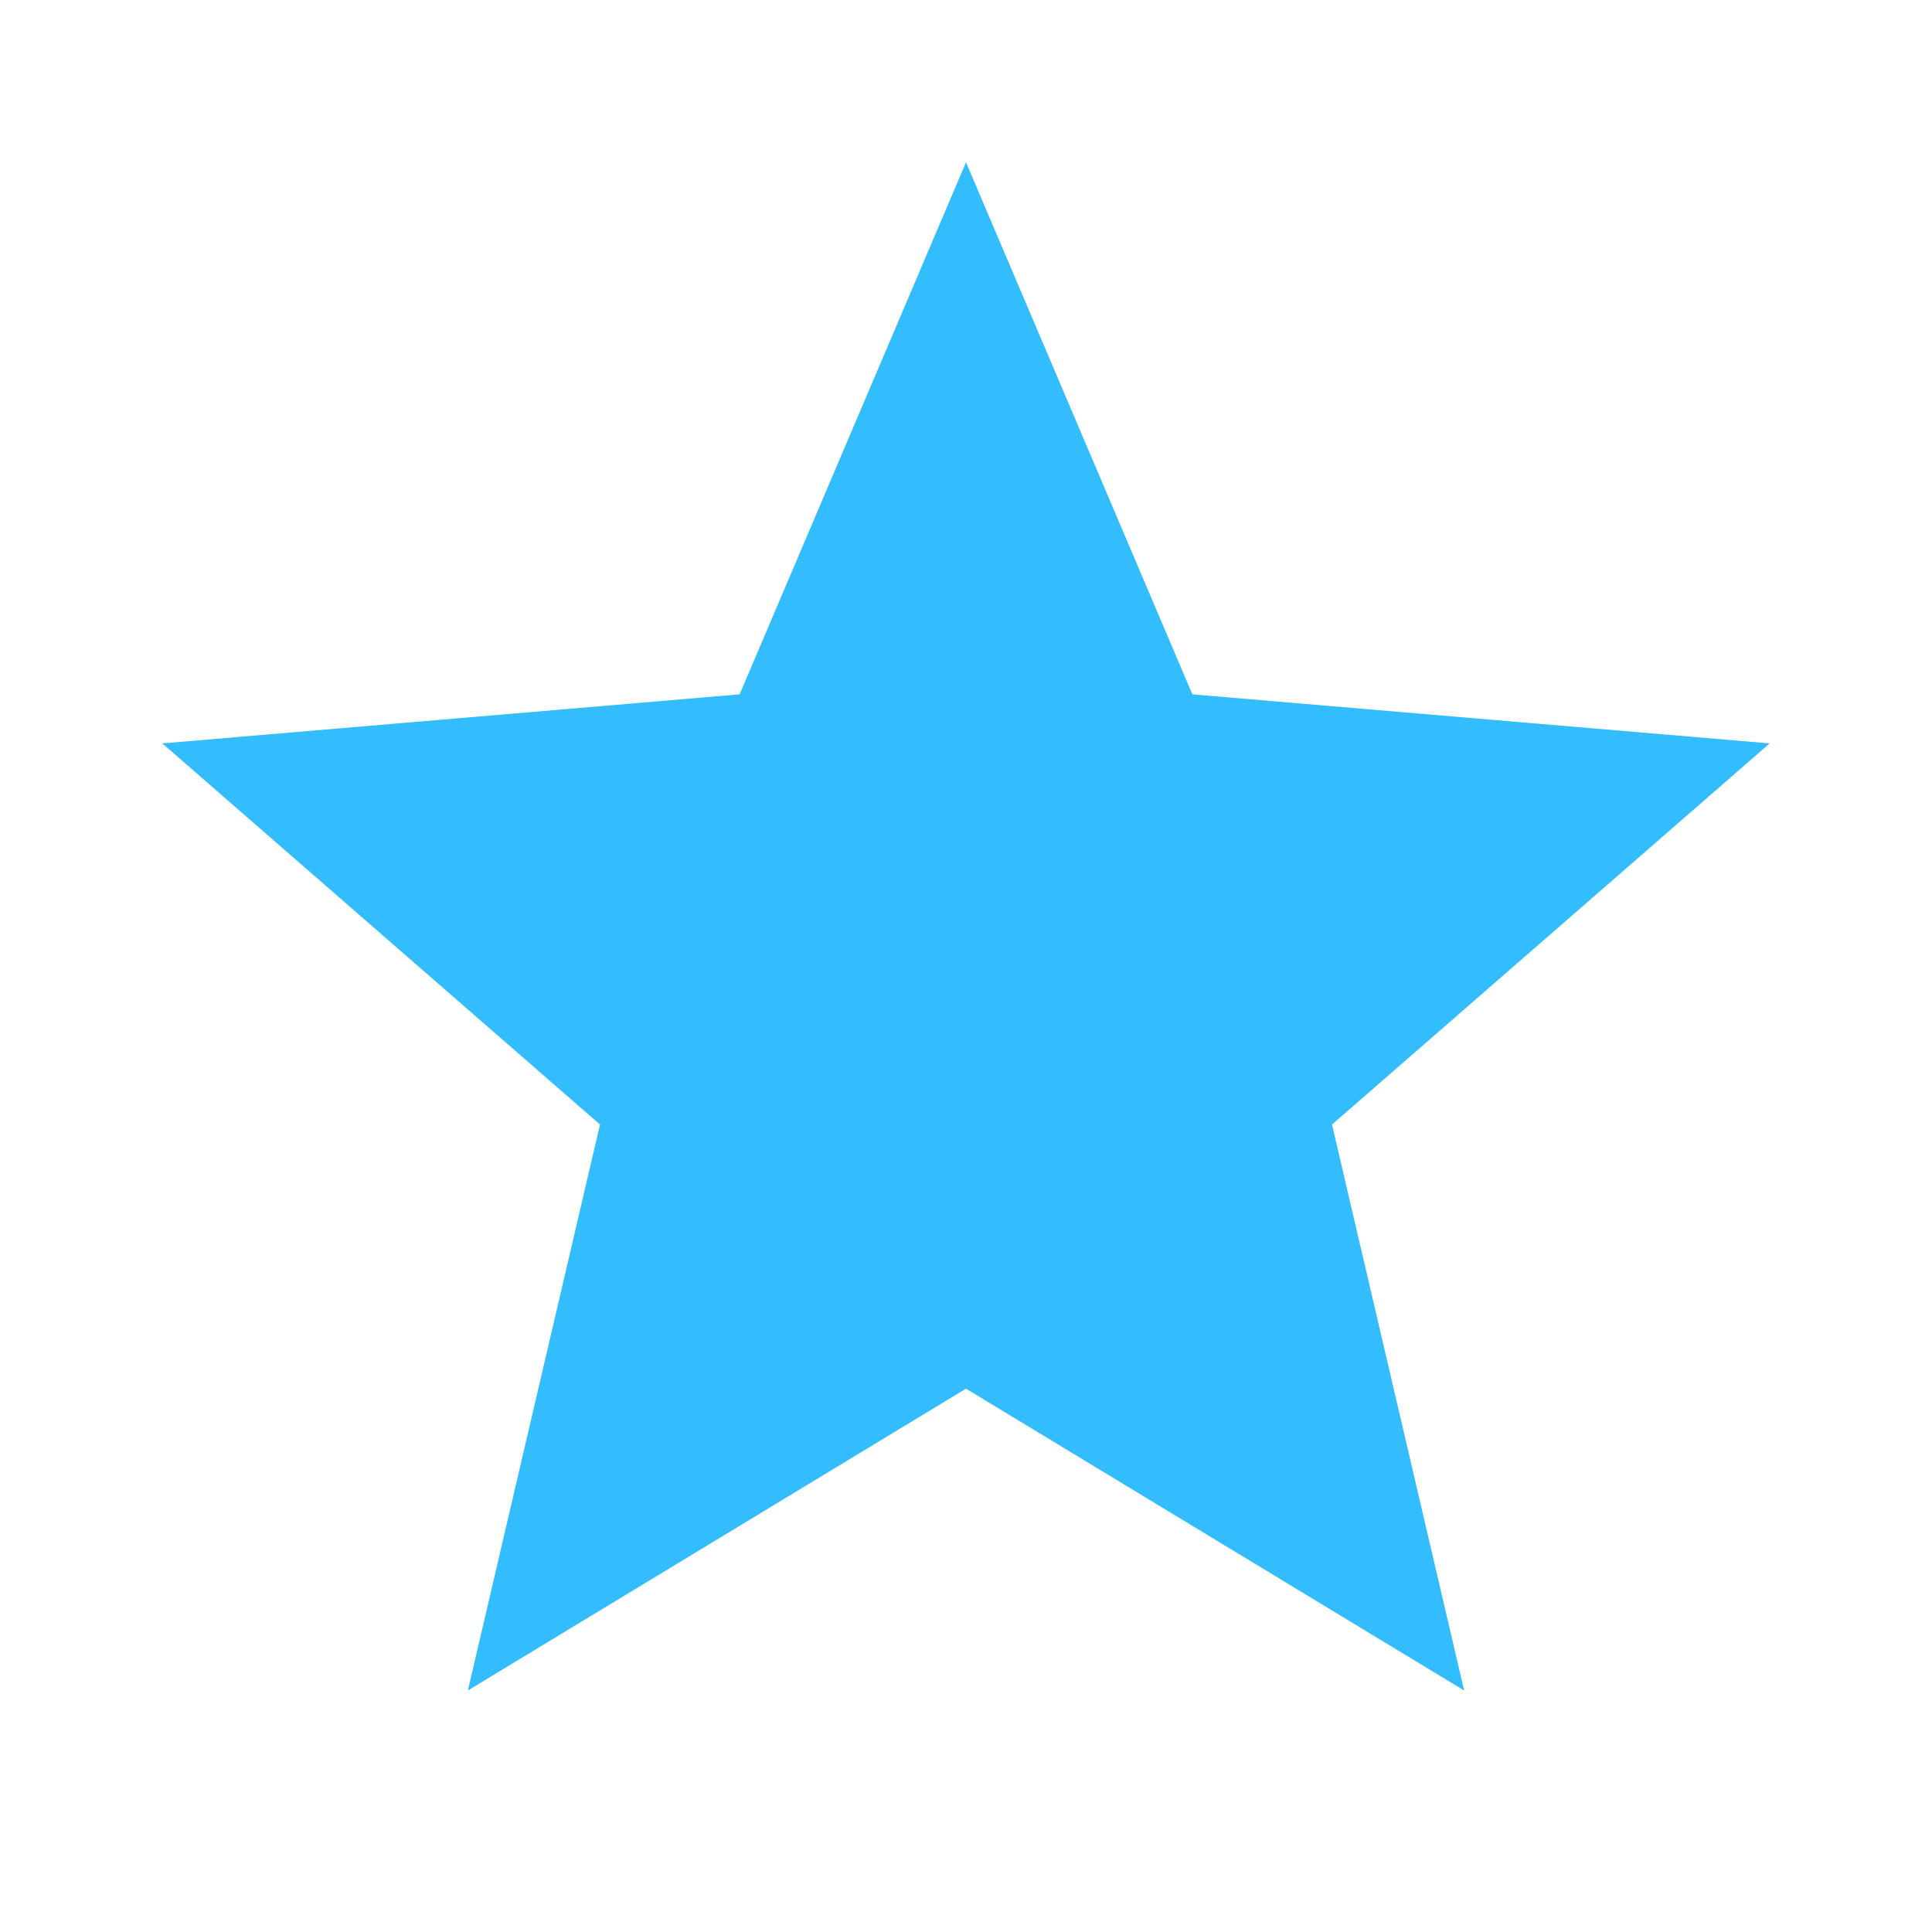 <svg width="18" height="18" viewBox="0 0 18 18" fill="none" xmlns="http://www.w3.org/2000/svg">
<g clip-path="url(#clip0_3_7020)">
<path d="M9 12.938L4.359 15.75L5.59 10.477L1.512 6.926L6.891 6.469L9 1.512L11.109 6.469L16.488 6.926L12.41 10.477L13.641 15.75L9 12.938Z" fill="#00ADFF" fill-opacity="0.8"/>
</g>
<defs>
<clipPath id="clip0_3_7020">
<rect width="18" height="18" fill="white"/>
</clipPath>
</defs>
</svg>
